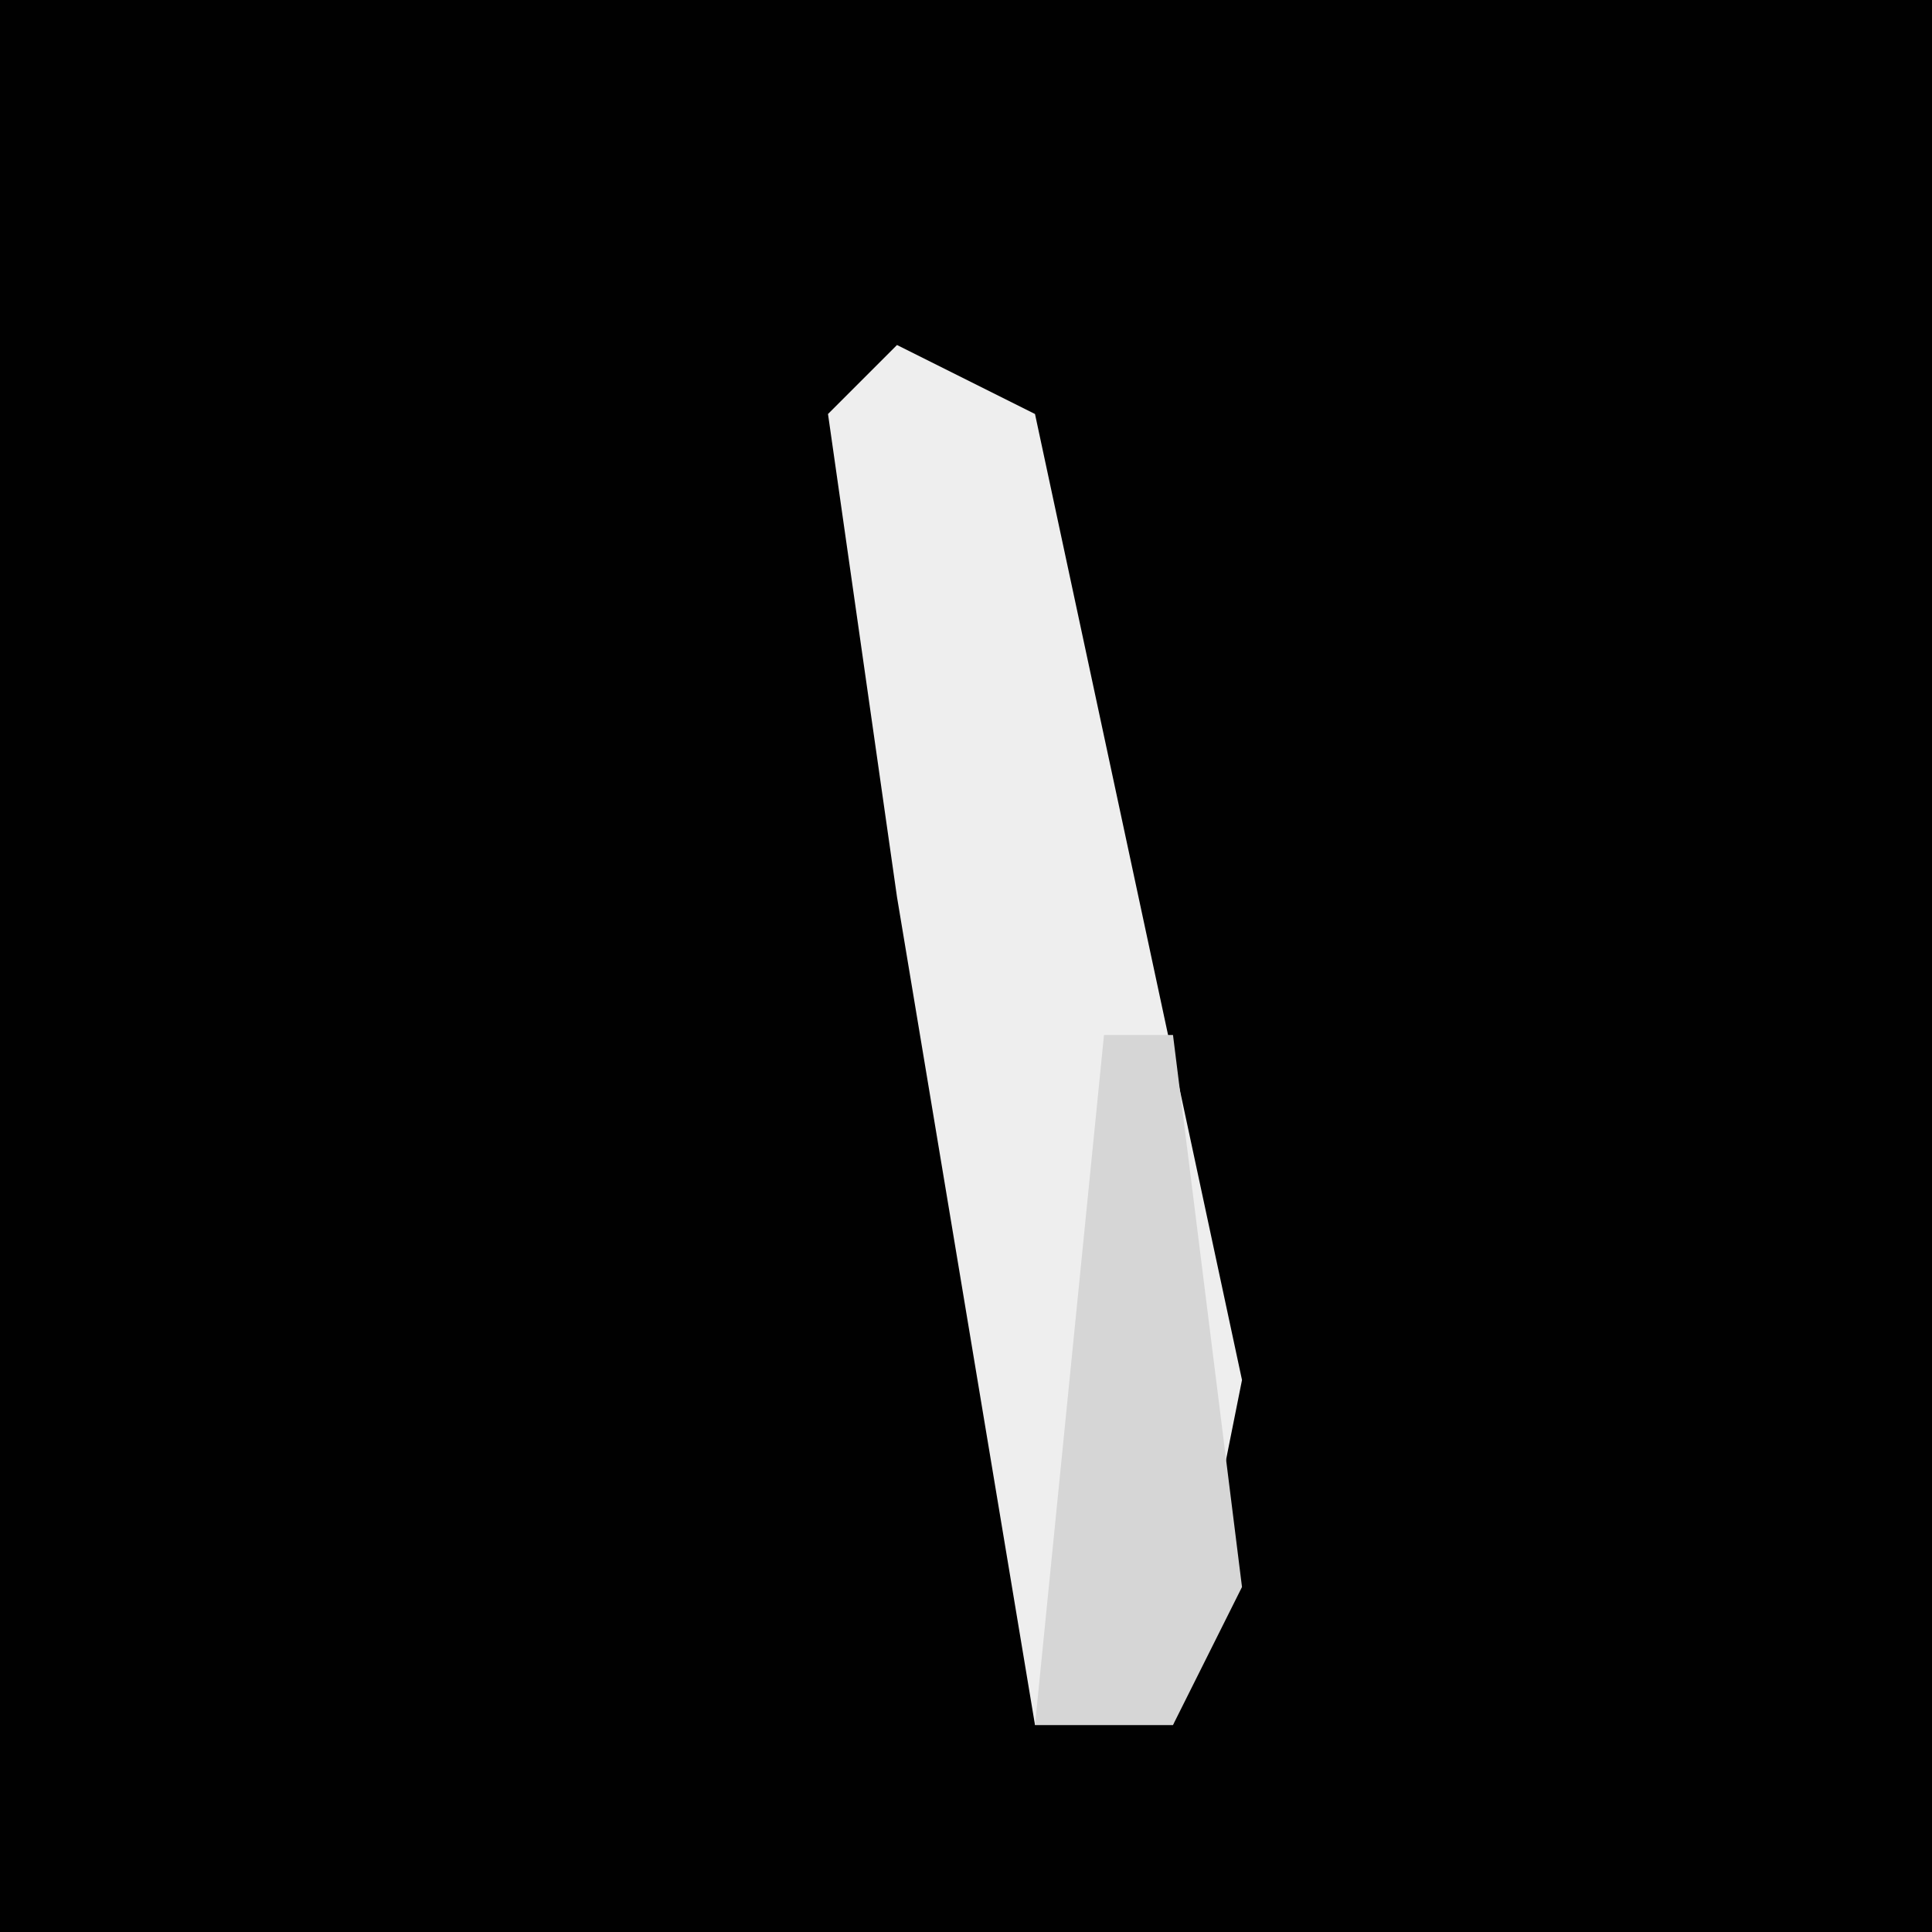 <?xml version="1.0" encoding="UTF-8"?>
<svg version="1.1" xmlns="http://www.w3.org/2000/svg" width="28" height="28">
<path d="M0,0 L28,0 L28,28 L0,28 Z " fill="#010101" transform="translate(0,0)"/>
<path d="M0,0 L2,1 L5,15 L4,20 L2,20 L0,8 L-1,1 Z " fill="#EEEEEE" transform="translate(13,5)"/>
<path d="M0,0 L1,0 L2,8 L1,10 L-1,10 Z " fill="#D6D6D6" transform="translate(16,15)"/>
</svg>
